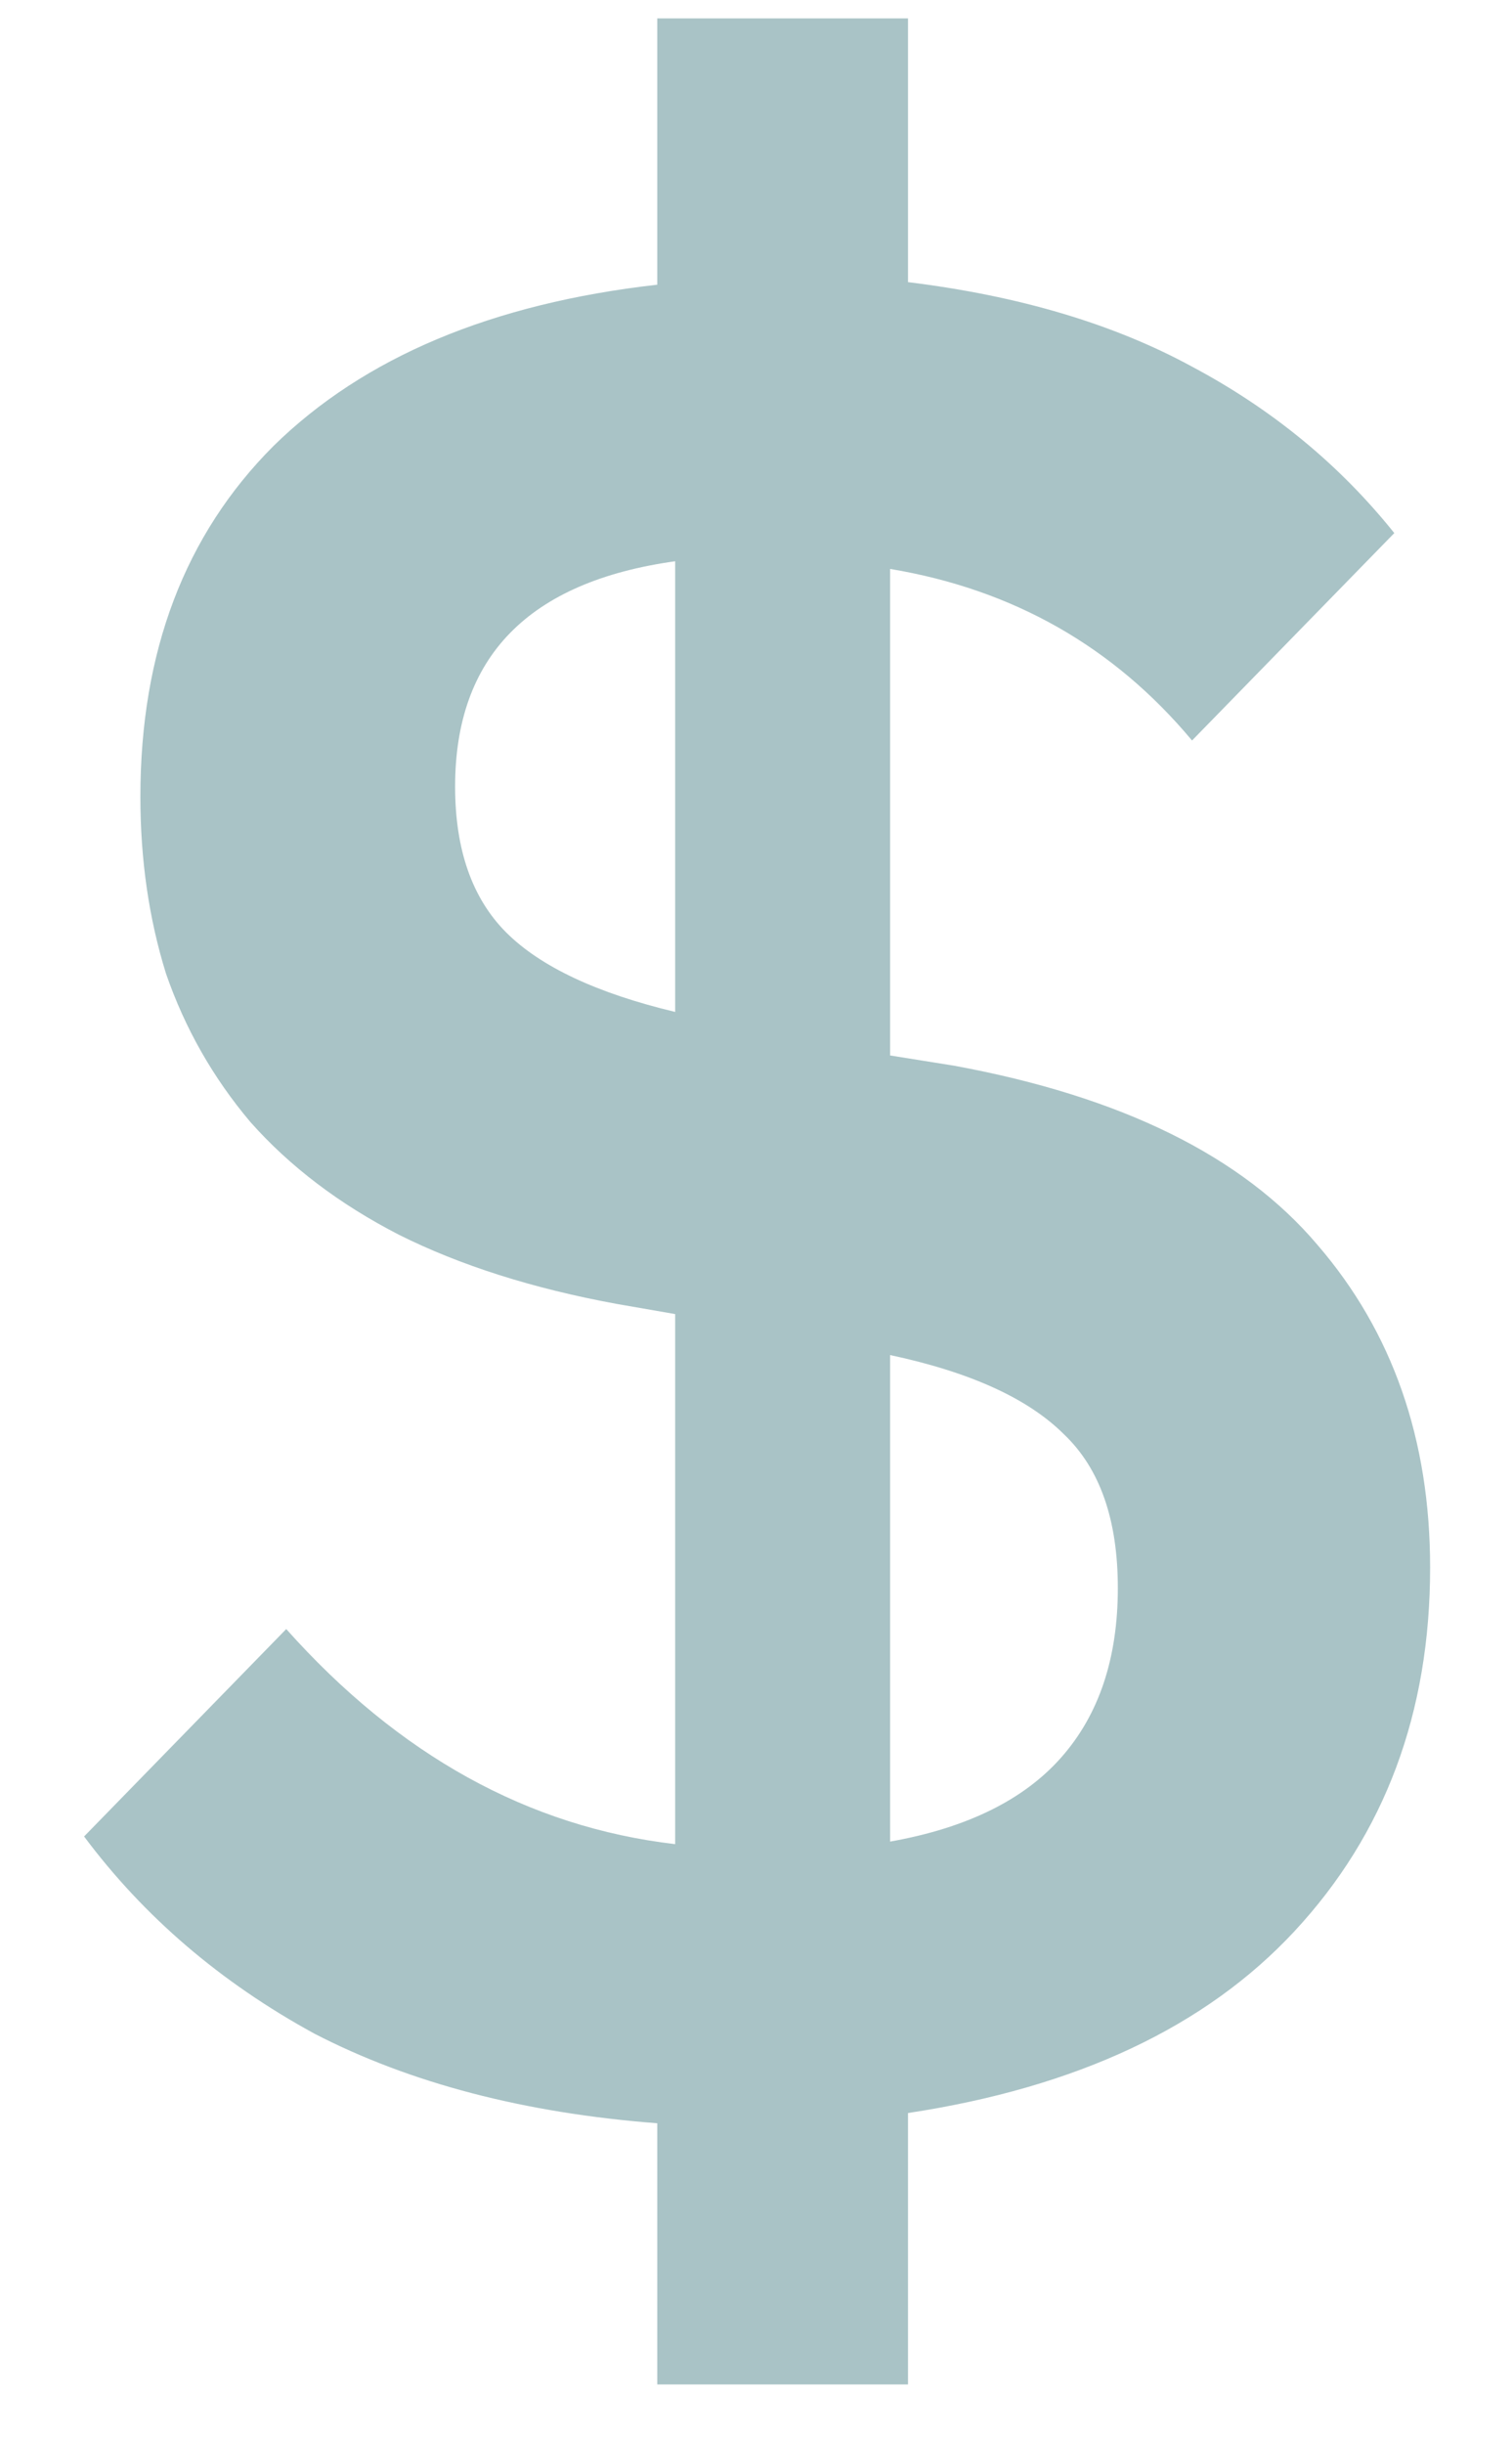 <svg width="13" height="21" viewBox="0 0 13 21" fill="none" xmlns="http://www.w3.org/2000/svg">
<path d="M5.651 18.242C4.507 18.154 3.525 17.897 2.703 17.472C1.897 17.032 1.237 16.467 0.723 15.778L2.461 13.996C3.429 15.081 4.544 15.697 5.805 15.844V11.29L5.299 11.202C4.581 11.07 3.957 10.872 3.429 10.608C2.916 10.344 2.491 10.021 2.153 9.64C1.831 9.259 1.589 8.833 1.427 8.364C1.281 7.895 1.207 7.389 1.207 6.846C1.207 5.599 1.589 4.595 2.351 3.832C3.129 3.069 4.229 2.607 5.651 2.446V0.158H7.807V2.424C8.761 2.541 9.575 2.783 10.249 3.15C10.939 3.517 11.518 3.993 11.988 4.58L10.249 6.362C9.575 5.555 8.709 5.064 7.653 4.888V9.068L8.203 9.156C9.641 9.42 10.682 9.933 11.328 10.696C11.973 11.444 12.296 12.368 12.296 13.468C12.296 14.715 11.907 15.756 11.13 16.592C10.367 17.413 9.259 17.934 7.807 18.154V20.486H5.651V18.242ZM3.913 6.758C3.913 7.301 4.06 7.719 4.353 8.012C4.647 8.305 5.131 8.533 5.805 8.694V4.822C4.544 4.998 3.913 5.643 3.913 6.758ZM9.611 13.644C9.611 13.057 9.457 12.617 9.149 12.324C8.841 12.016 8.343 11.789 7.653 11.642V15.822C8.313 15.705 8.805 15.463 9.127 15.096C9.45 14.729 9.611 14.245 9.611 13.644Z" fill="#A9C3C6"/>
</svg>

